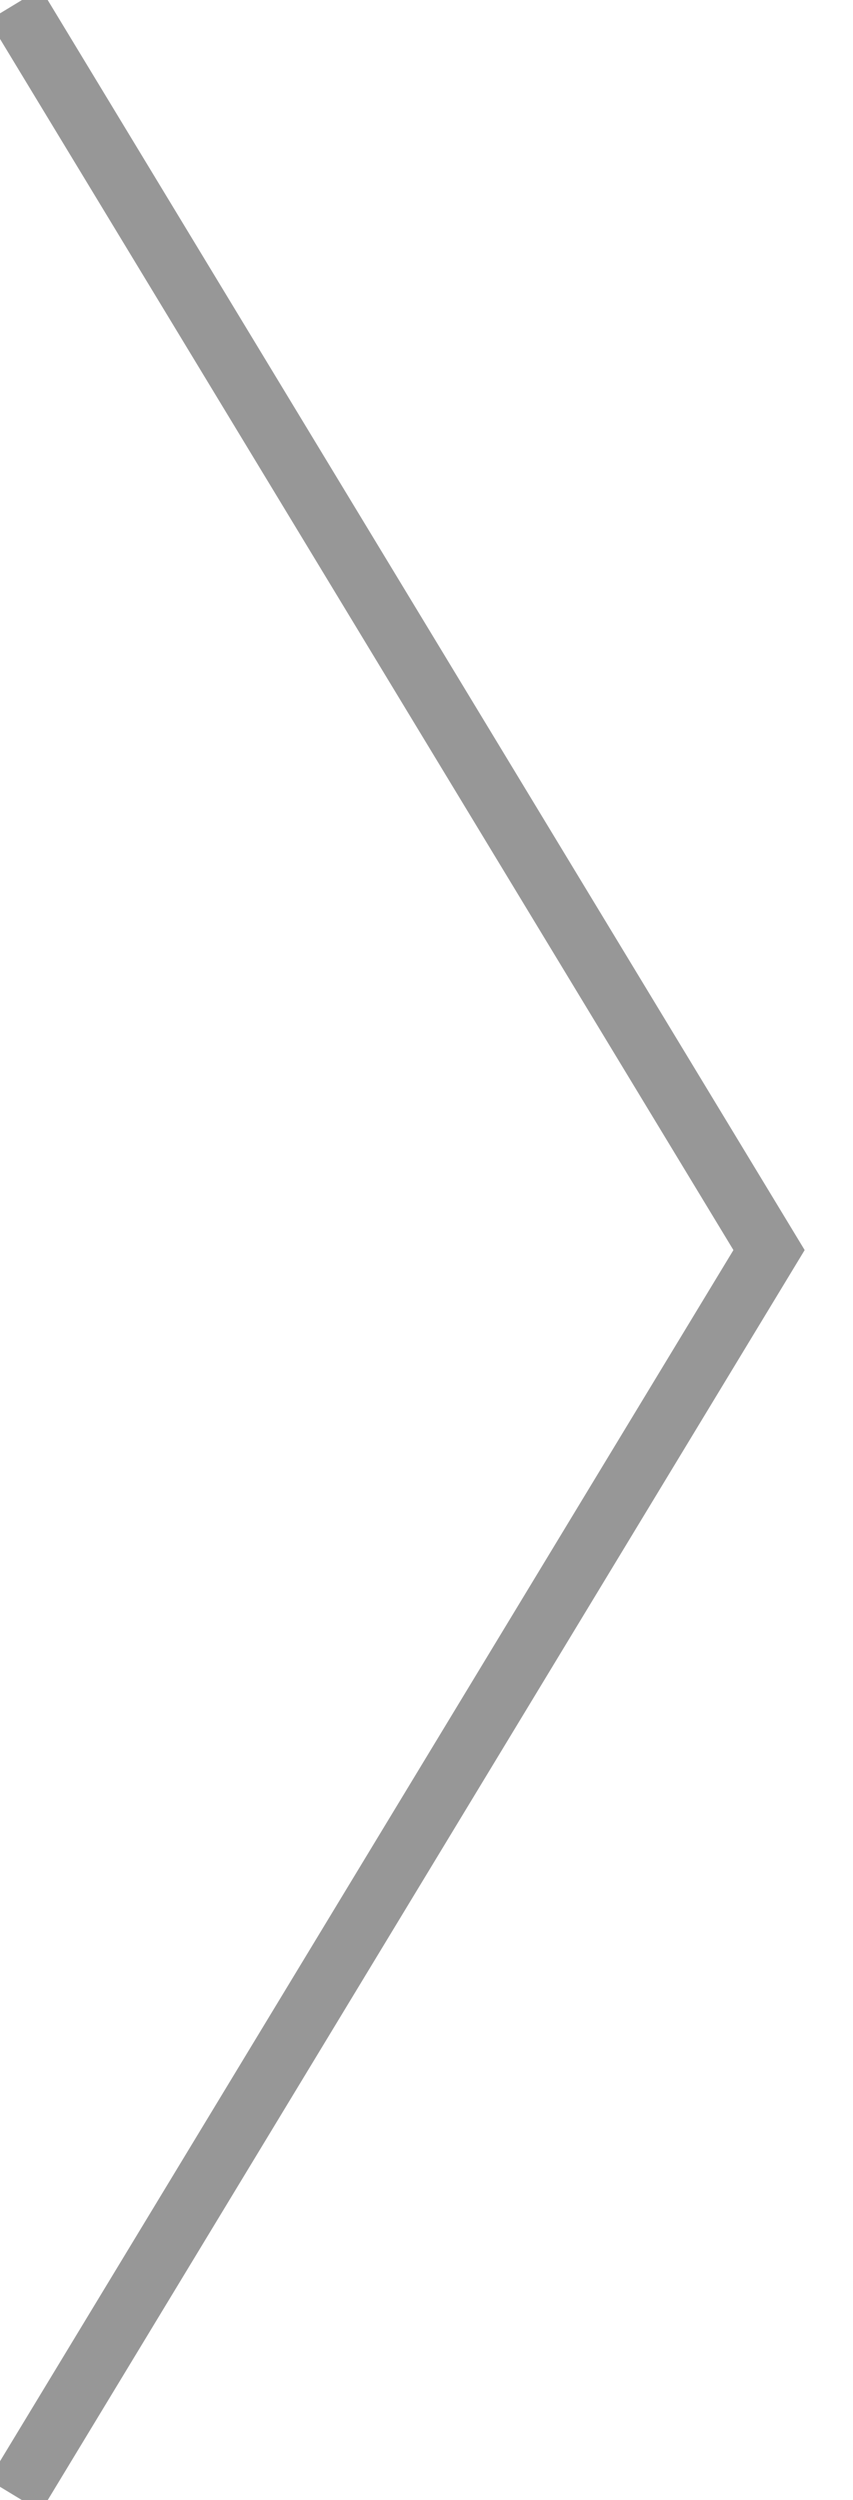 <?xml version="1.0" encoding="UTF-8" standalone="no"?>
<svg width="14px" height="41px" viewBox="0 0 14 41" version="1.1" xmlns="http://www.w3.org/2000/svg" xmlns:xlink="http://www.w3.org/1999/xlink" xmlns:sketch="http://www.bohemiancoding.com/sketch/ns">
    <!-- Generator: Sketch 3.3.1 (12002) - http://www.bohemiancoding.com/sketch -->
    <title>Line Copy</title>
    <desc>Created with Sketch.</desc>
    <defs></defs>
    <g id="Page-1" stroke="none" stroke-width="1" fill="none" fill-rule="evenodd" sketch:type="MSPage">
        <g id="Group" sketch:type="MSLayerGroup" transform="translate(-823, -912)" stroke-linecap="square" stroke="#979797">
            <g transform="translate(231, 835)" id="Line-Copy" sketch:type="MSShapeGroup">
                <path d="M604.621,77.5 L592.5,97.5 L604.621,117.5" transform="translate(598.561, 97.5) scale(-1, 1) translate(-598.561, -97.5) "></path>
            </g>
        </g>
    </g>
</svg>